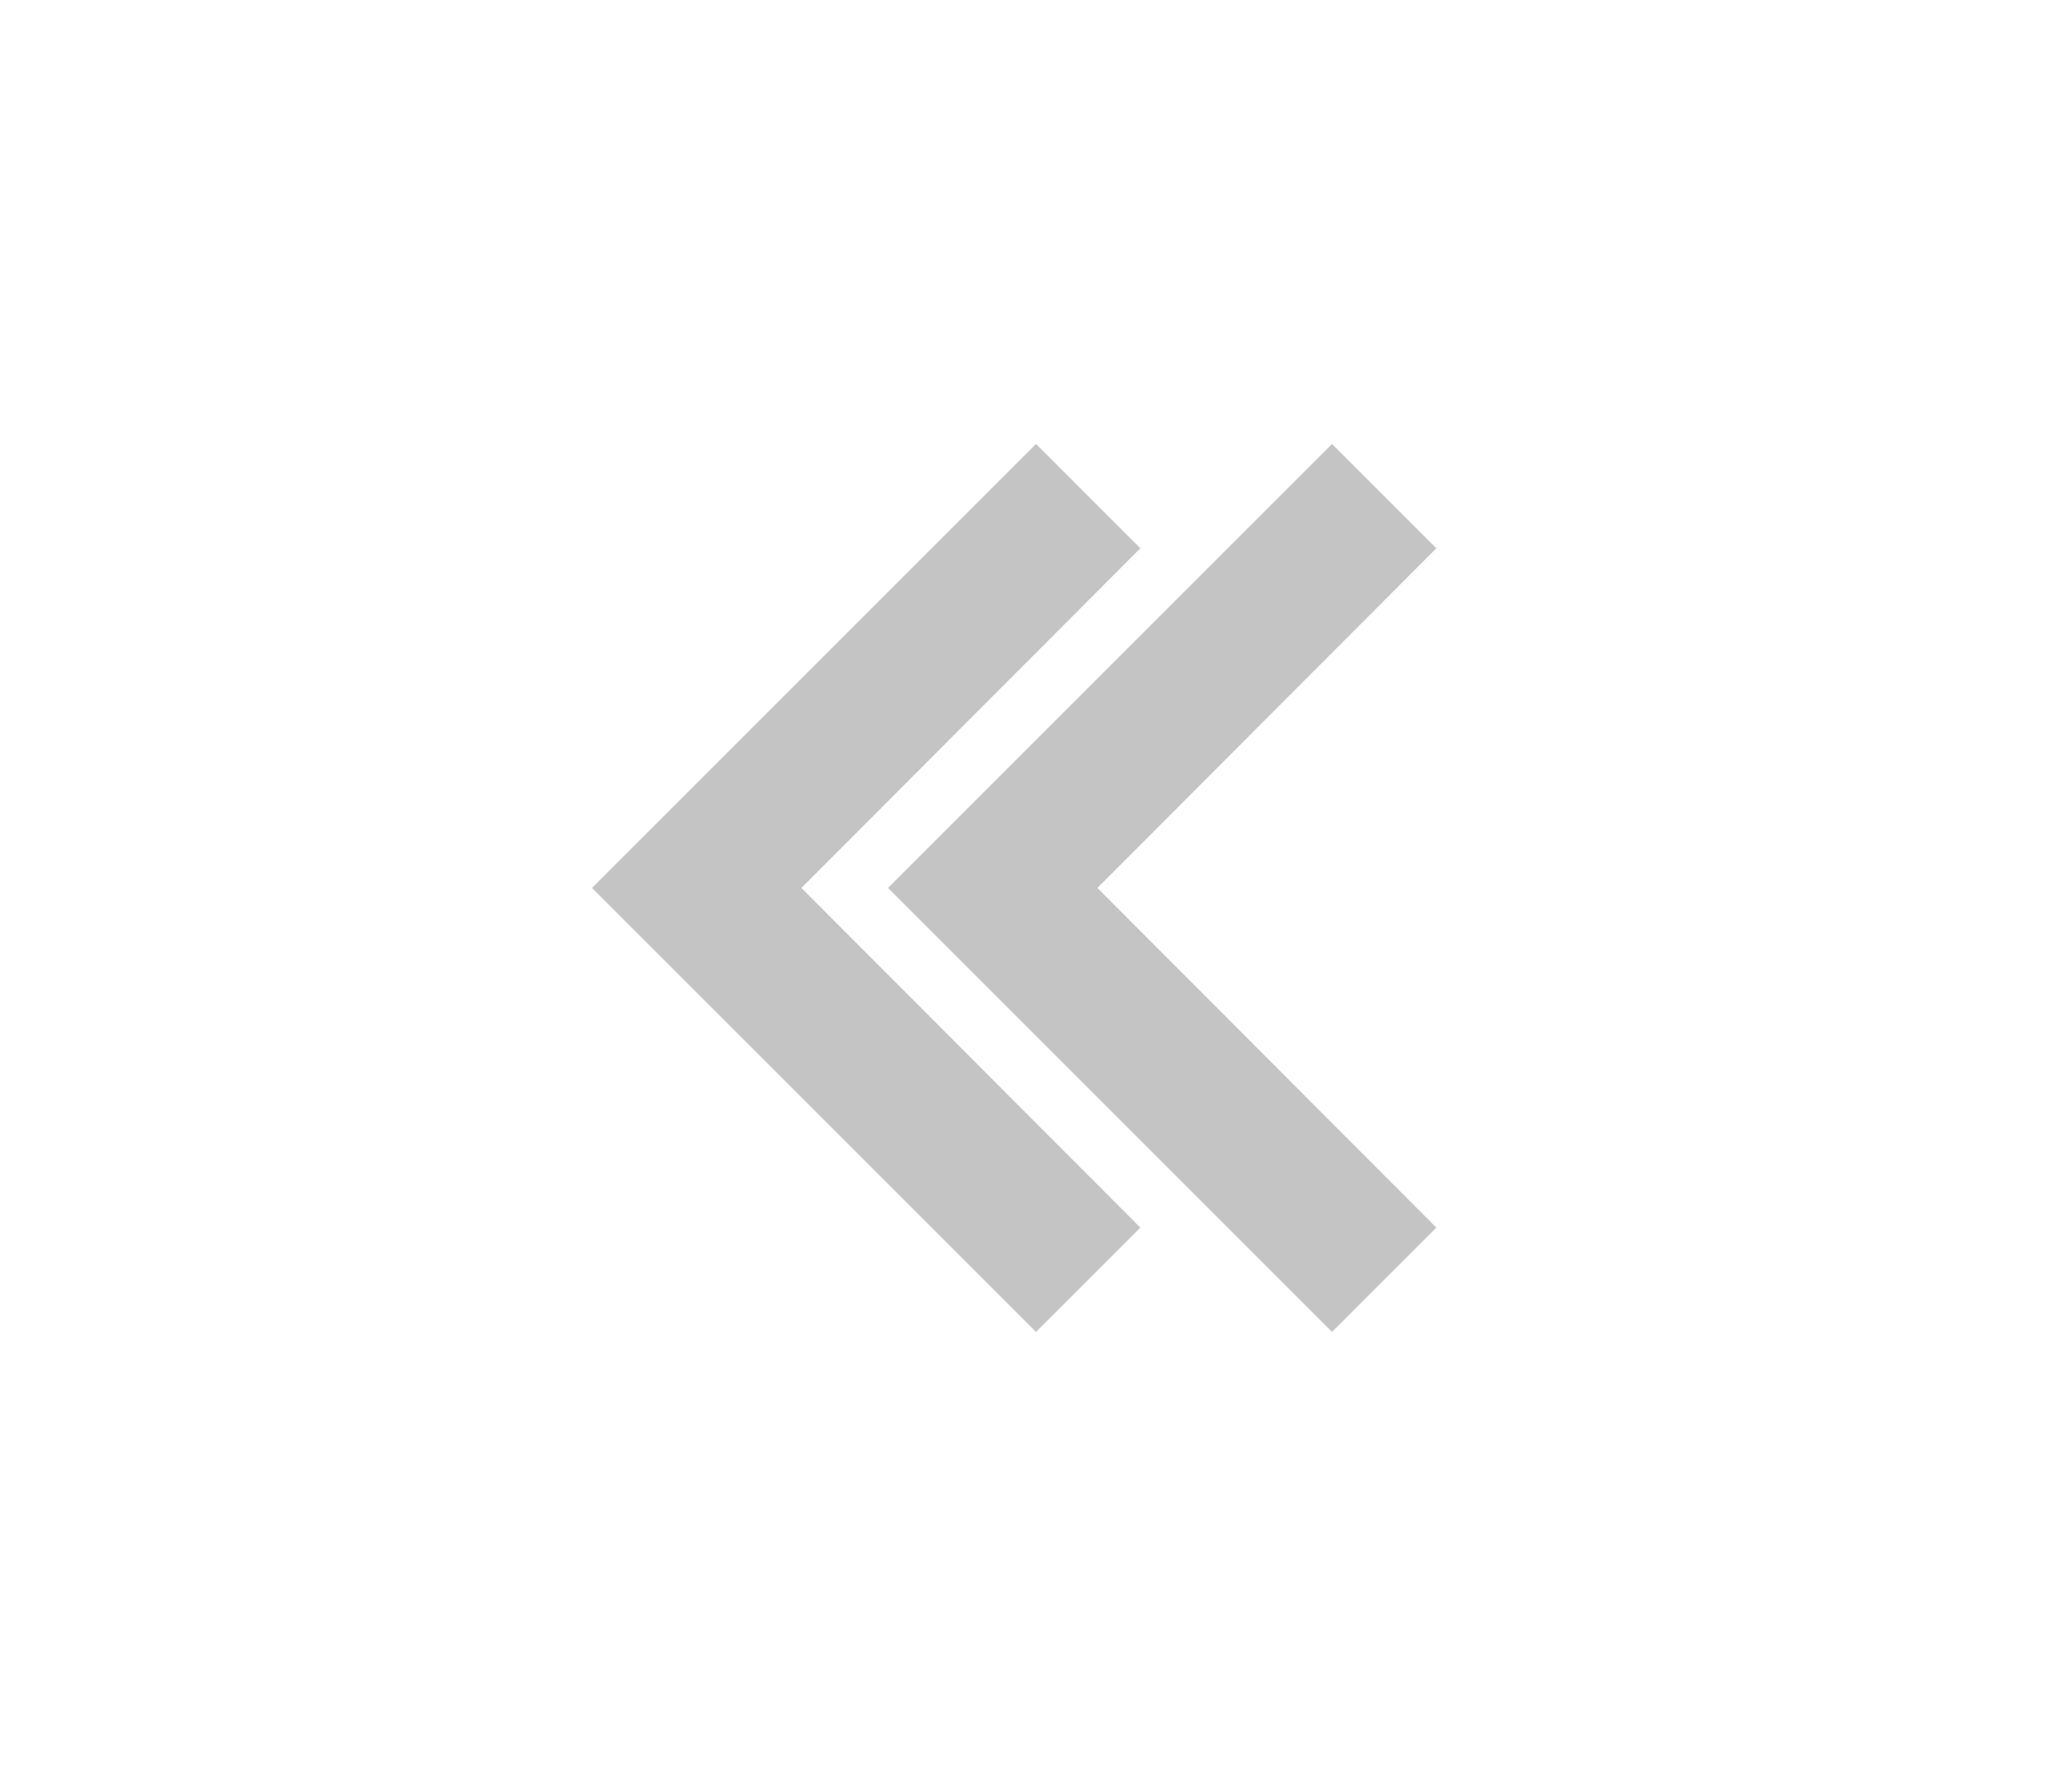 <svg width="28" height="24" viewBox="0 0 28 24" fill="none" xmlns="http://www.w3.org/2000/svg">
<path d="M19.41 7.41L14.83 12L19.41 16.59L18 18L12 12L18 6L19.41 7.41Z" fill="#C4C4C4"/>
<path d="M15.41 7.41L10.83 12L15.41 16.59L14 18L8 12L14 6L15.41 7.41Z" fill="#C4C4C4"/>
</svg>
